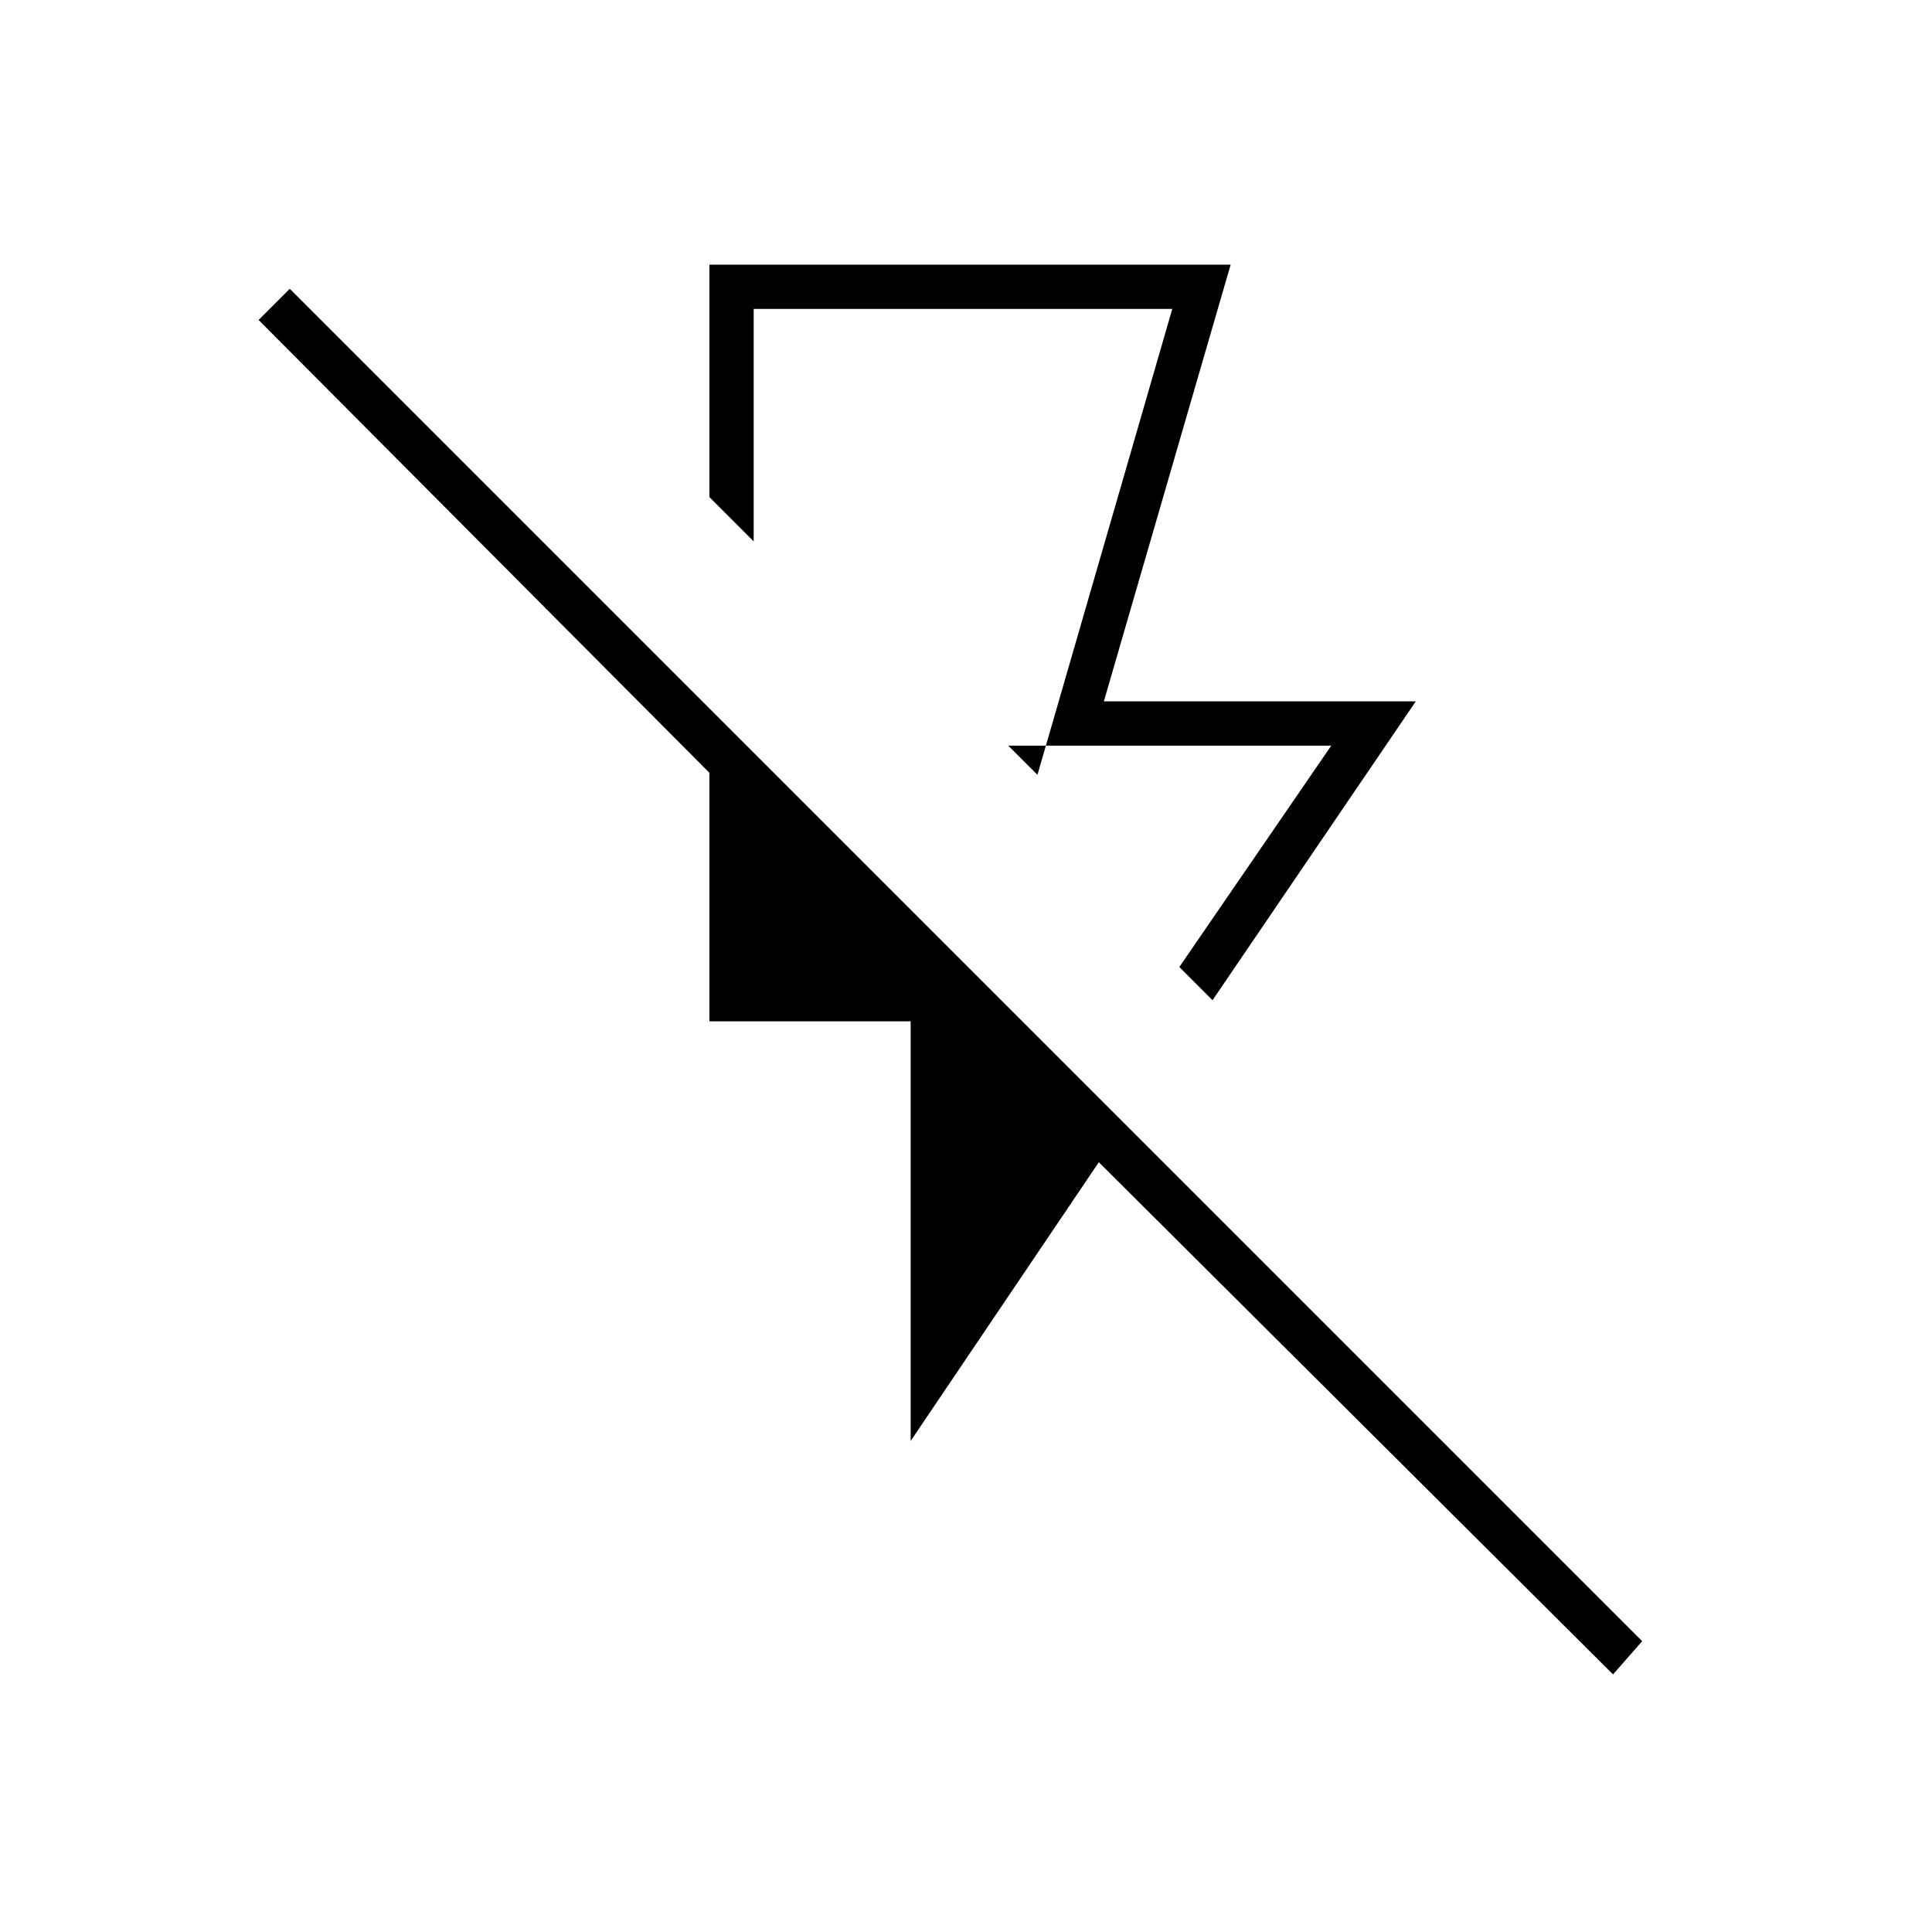 <svg xmlns="http://www.w3.org/2000/svg" height="48" viewBox="0 -960 960 960" width="48"><path d="M352.5-828.5h259l-63 217h155L602.5-463 586-479.5l75.5-110H501l14.5 14.5 67-231.5h-208V-691l-22-22v-115.5Zm100 584.5v-208.5h-100V-576l-224-225 15.5-15.5 672 672-14.5 16.5L546-382.5 452.5-244ZM479-585.5Z"/></svg>